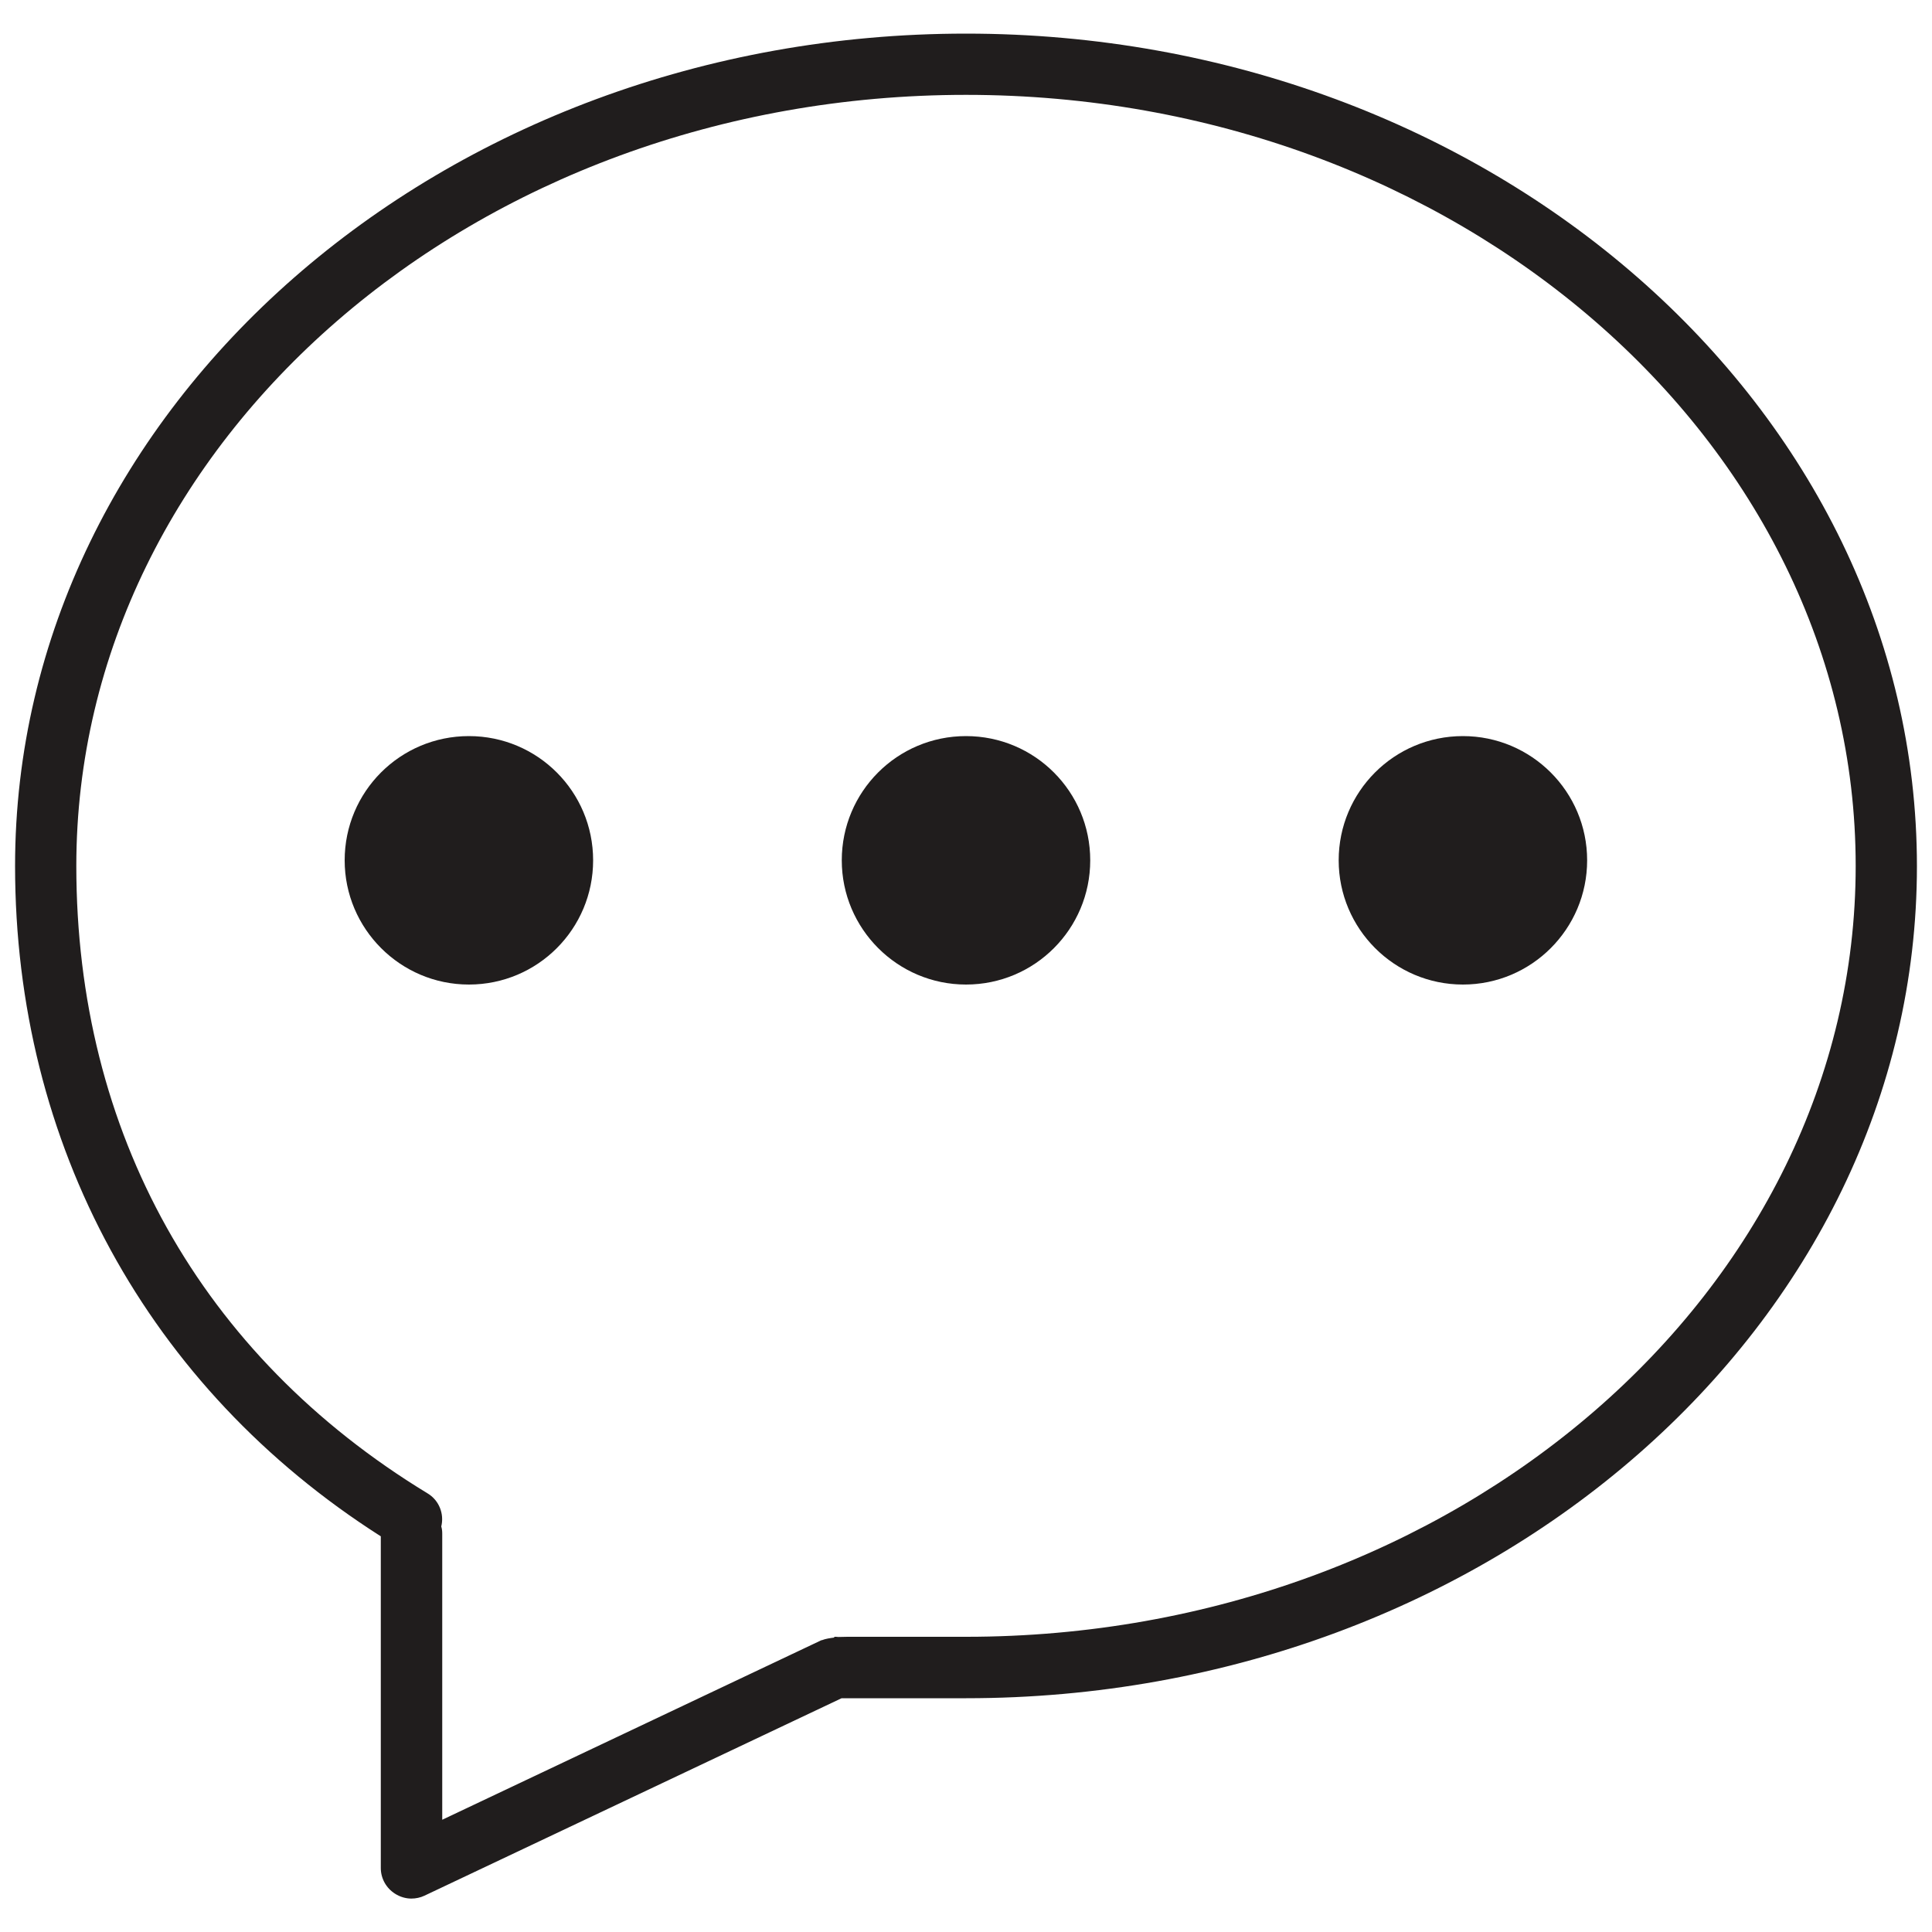 <?xml version="1.0" encoding="utf-8"?>
<!-- Generator: Adobe Illustrator 19.0.0, SVG Export Plug-In . SVG Version: 6.00 Build 0)  -->
<svg version="1.1" id="Layer_1" xmlns="http://www.w3.org/2000/svg" xmlns:xlink="http://www.w3.org/1999/xlink" x="0px" y="0px"
	 viewBox="0 0 1000 1000" enable-background="new 0 0 1000 1000" xml:space="preserve">
<g>
	<g>
		<path fill="#201D1D" d="M242.7,381c-35.6,0-64.3,28.8-64.3,64.3c0,35.4,28.8,64.3,64.3,64.3c35.6,0,64.3-28.8,64.3-64.3
			S278.3,381,242.7,381z M757.2,381c-35.6,0-64.3,28.8-64.3,64.3c0,35.4,28.8,64.3,64.3,64.3s64.3-28.8,64.3-64.3
			C821.5,409.8,792.7,381,757.2,381z M500,381c-35.6,0-64.3,28.8-64.3,64.3c0,35.4,28.8,64.3,64.3,64.3c35.6,0,64.3-28.8,64.3-64.3
			S535.6,381,500,381z"/>
	</g>
</g>
<path fill="#201D1D" d="M500,17.4C228.7,17.4,7.8,210.7,7.8,448.2c0,144.3,68.9,270.3,189.3,347v171.7c0,5.4,2.8,10.4,7.4,13.3
	c2.5,1.6,5.5,2.5,8.4,2.5c2.3,0,4.7-0.5,6.8-1.5L435.6,879c6.2,0,22.4,0,64.5,0c271.3,0,492.1-193.2,492.1-430.7
	C992.1,210.7,771.3,17.4,500,17.4z M500,847.2h-57.6c-2.8,0-5.8,0-8.5,0.1c-0.6-0.1-1.4-0.1-2.1-0.1v0.4c-2.3,0.3-4.5,0.6-6.5,1.4
	v-0.1l-196.4,93V793.9c0-1.3-0.1-2.5-0.5-3.8c1.6-6.5-1.1-13.6-7.2-17.2C104,701.6,39.5,586.2,39.5,448.2
	C39.5,228,246.1,49.1,500,49.1s460.5,179.1,460.5,399.1S753.9,847.2,500,847.2z"/>
</svg>
